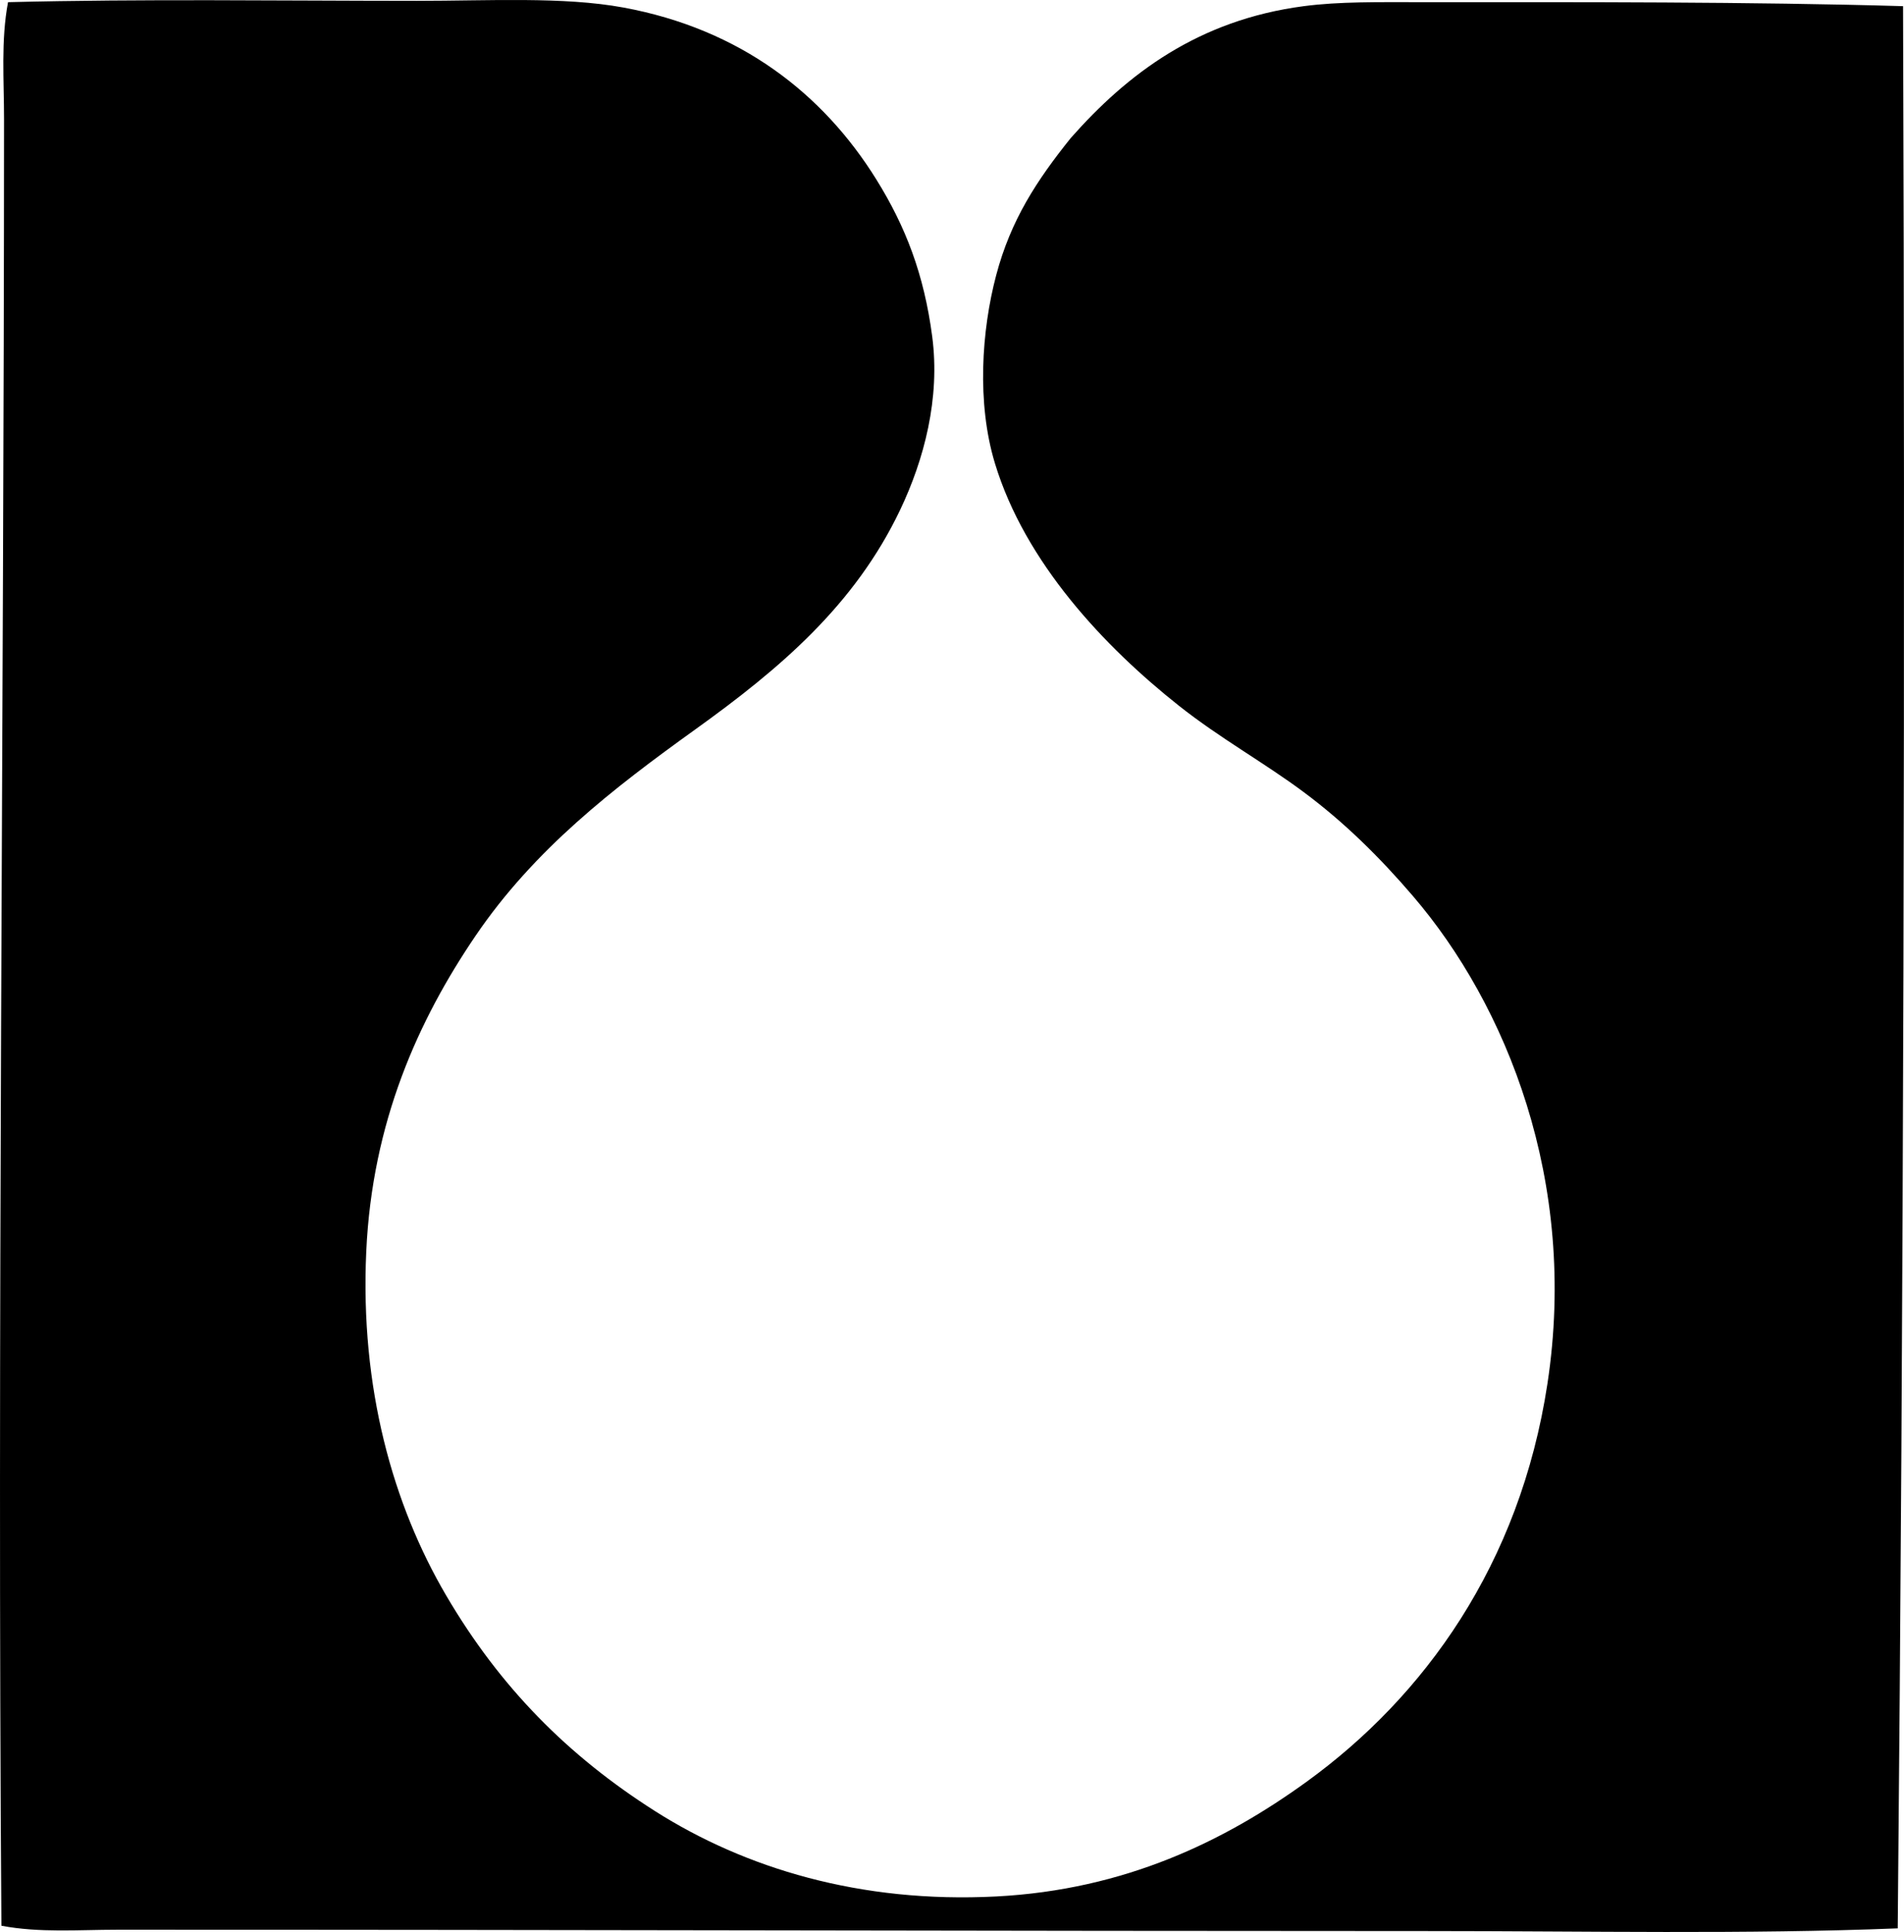 <?xml version="1.0" encoding="iso-8859-1"?>
<!-- Generator: Adobe Illustrator 19.2.0, SVG Export Plug-In . SVG Version: 6.00 Build 0)  -->
<svg version="1.1" xmlns="http://www.w3.org/2000/svg" xmlns:xlink="http://www.w3.org/1999/xlink" x="0px" y="0px"
	 viewBox="0 0 70.189 71.2" style="enable-background:new 0 0 70.189 71.2;" xml:space="preserve">
<g id="Union_x5F_of_x5F_Oil_x5F_and_x5F_Soap_x5F_Industries">
	<path style="fill-rule:evenodd;clip-rule:evenodd;" d="M70.154,0.227c0.081,23.34,0.023,47.623-0.196,70.839
		c-5.59,0.223-11.451,0.099-17.329,0.099c-15.871,0-32.189-0.052-48.307-0.049c-1.417,0-2.871,0.12-4.27-0.147
		C-0.105,49.417,0.145,26.533,0.149,4.4c0-1.451-0.119-2.898,0.147-4.32c5.015-0.125,9.996-0.05,15.071-0.049
		c2.668,0,5.399-0.16,7.609,0.246c4.319,0.793,7.368,3.183,9.327,6.333c1.078,1.734,1.76,3.493,2.062,5.792
		c0.3,2.285-0.303,4.541-1.179,6.382c-1.678,3.527-4.453,5.871-7.56,8.101c-3.033,2.177-5.937,4.423-8.1,7.609
		c-2.096,3.086-3.808,6.846-4.025,11.635c-0.229,5.021,0.982,9.319,2.945,12.666c1.991,3.396,4.5,5.917,7.707,7.953
		c3.307,2.099,7.555,3.399,12.567,3.142c4.752-0.244,8.423-2.041,11.439-4.222c4.335-3.136,7.87-8,8.886-14.678
		c1.135-7.46-1.523-13.962-4.958-17.968c-1.229-1.434-2.538-2.724-4.025-3.829C46.595,28.1,44.962,27.201,43.449,26
		c-2.723-2.157-5.665-5.264-6.775-8.935c-0.67-2.215-0.491-4.88,0.049-6.922c0.541-2.042,1.496-3.493,2.749-5.056
		c2.083-2.357,4.692-4.349,8.592-4.86c1.312-0.172,2.728-0.147,4.319-0.147C58.233,0.08,64.541,0.063,70.154,0.227z"/>
</g>
<g id="Layer_1">
</g>
</svg>
